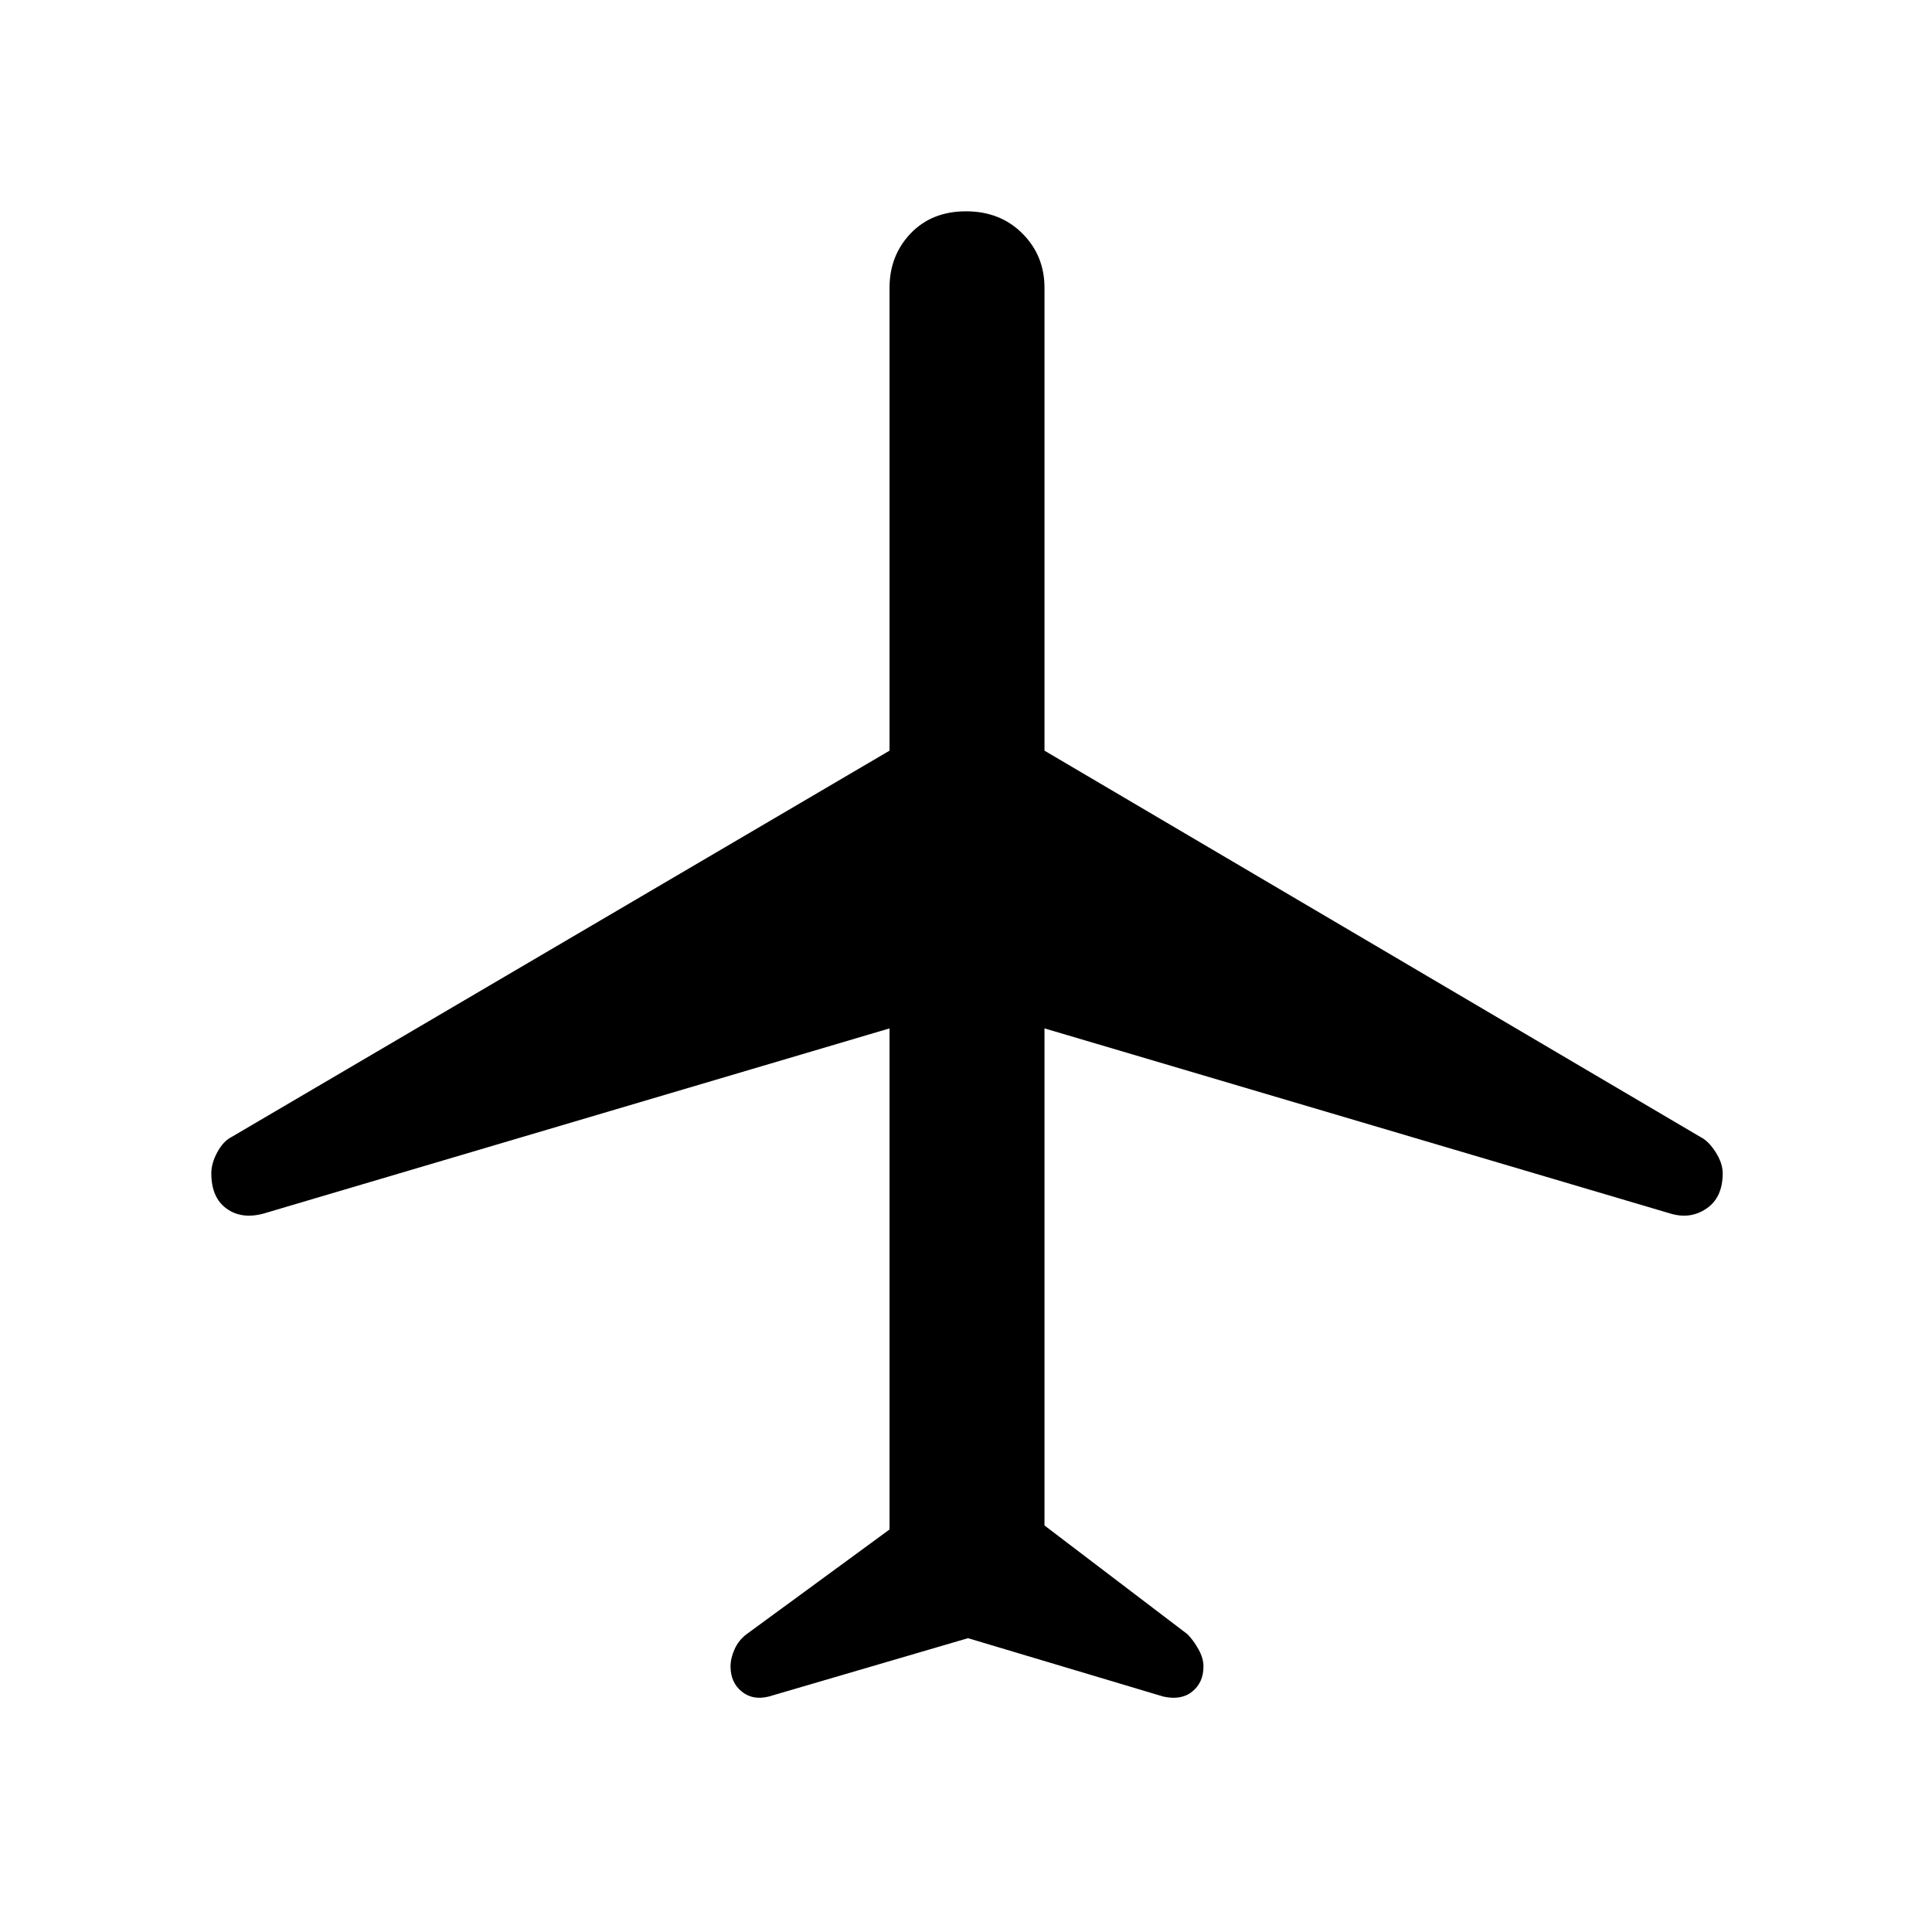 <svg xmlns="http://www.w3.org/2000/svg" height="24" width="24"><path d="M9.55 21.075Q9.35 21.125 9.213 21.012Q9.075 20.9 9.075 20.7Q9.075 20.6 9.125 20.488Q9.175 20.375 9.275 20.3L11.05 19V12.775L3.275 15.075Q3 15.15 2.812 15.012Q2.625 14.875 2.625 14.575Q2.625 14.45 2.7 14.312Q2.775 14.175 2.875 14.125L11.05 9.325V3.575Q11.05 3.175 11.312 2.9Q11.575 2.625 12 2.625Q12.425 2.625 12.7 2.9Q12.975 3.175 12.975 3.575V9.325L21.125 14.125Q21.225 14.175 21.312 14.312Q21.4 14.45 21.4 14.575Q21.4 14.875 21.2 15.012Q21 15.15 20.75 15.075L12.975 12.775V18.95L14.75 20.3Q14.825 20.375 14.888 20.488Q14.95 20.6 14.95 20.7Q14.95 20.9 14.812 21.012Q14.675 21.125 14.45 21.075L12.025 20.35Z"/></svg>